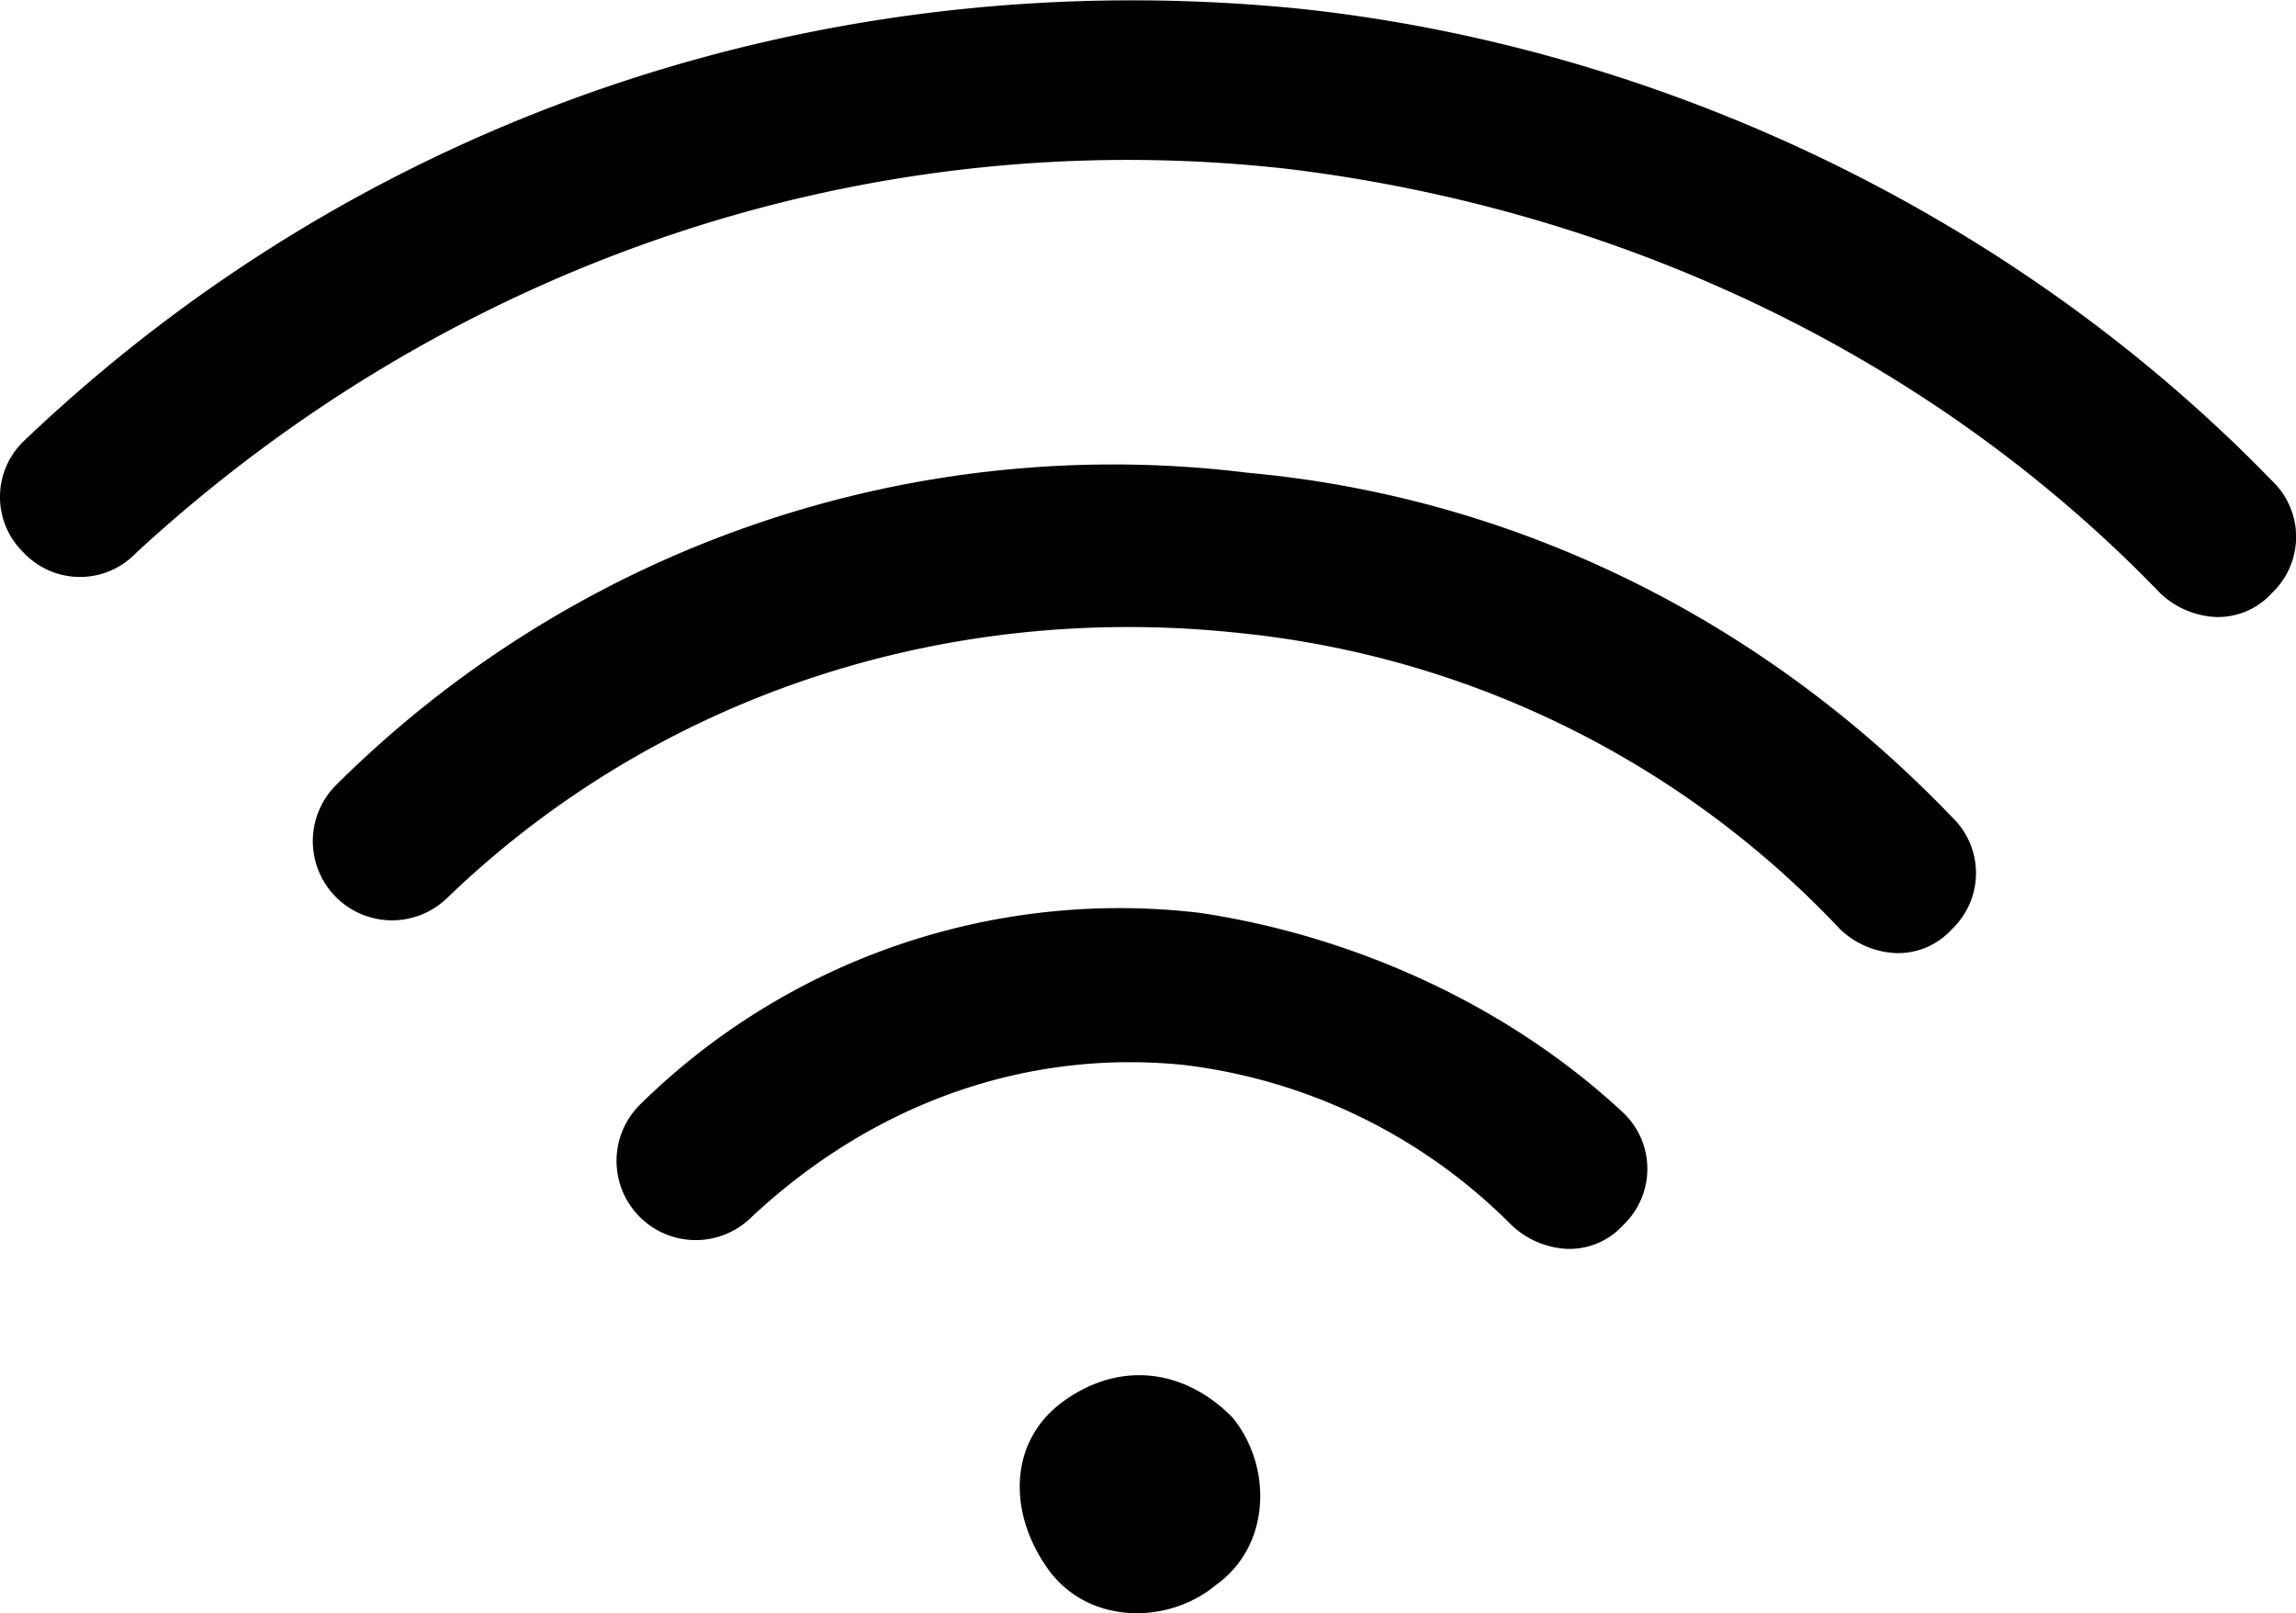 <svg xmlns="http://www.w3.org/2000/svg" viewBox="0 0 250 175.62"><defs><style>.cls-1{fill:#010101;}</style></defs><title>wifi</title><g id="Layer_2" data-name="Layer 2"><g id="Layer_1-2" data-name="Layer 1"><path class="cls-1" d="M134.15,154.26c4.35,5.22,4.35,13.93-1.75,18.29-5.22,4.35-13.93,4.35-18.29-1.74s-4.35-13.94,1.74-18.3S128.92,149,134.15,154.26ZM247.39,52.34C219.51,23.59,181.18,5.3,142,1,90.59-4.28,40.07,12.27,2.61,48a8.43,8.43,0,0,0,0,12.2,8.43,8.43,0,0,0,12.2,0c34-31.36,79.27-47,125.43-41.81,35.72,4.35,69.69,20,94.95,46.16a9.39,9.39,0,0,0,6.1,2.62,7.91,7.91,0,0,0,6.1-2.62A8.42,8.42,0,0,0,247.39,52.34Zm-111.5-.87a119.94,119.94,0,0,0-99.3,34,8.62,8.62,0,0,0,12.19,12.2c22.65-21.78,54-32.23,86.24-28.75a104.19,104.19,0,0,1,65.33,32.23,9.4,9.4,0,0,0,6.1,2.61,7.9,7.9,0,0,0,6.09-2.61,8.42,8.42,0,0,0,0-12.2C191.64,67.15,164.63,54.08,135.89,51.47Zm-5.23,47.91a74.42,74.42,0,0,0-61,20.9,8.62,8.62,0,0,0,12.19,12.2c13.07-12.2,29.62-18.29,47-16.55a60.42,60.42,0,0,1,35.71,17.42,9.44,9.44,0,0,0,6.1,2.61,7.92,7.92,0,0,0,6.1-2.61,8.43,8.43,0,0,0,0-12.2C164.63,109.83,148.08,102,130.66,99.38Z"/></g></g></svg>